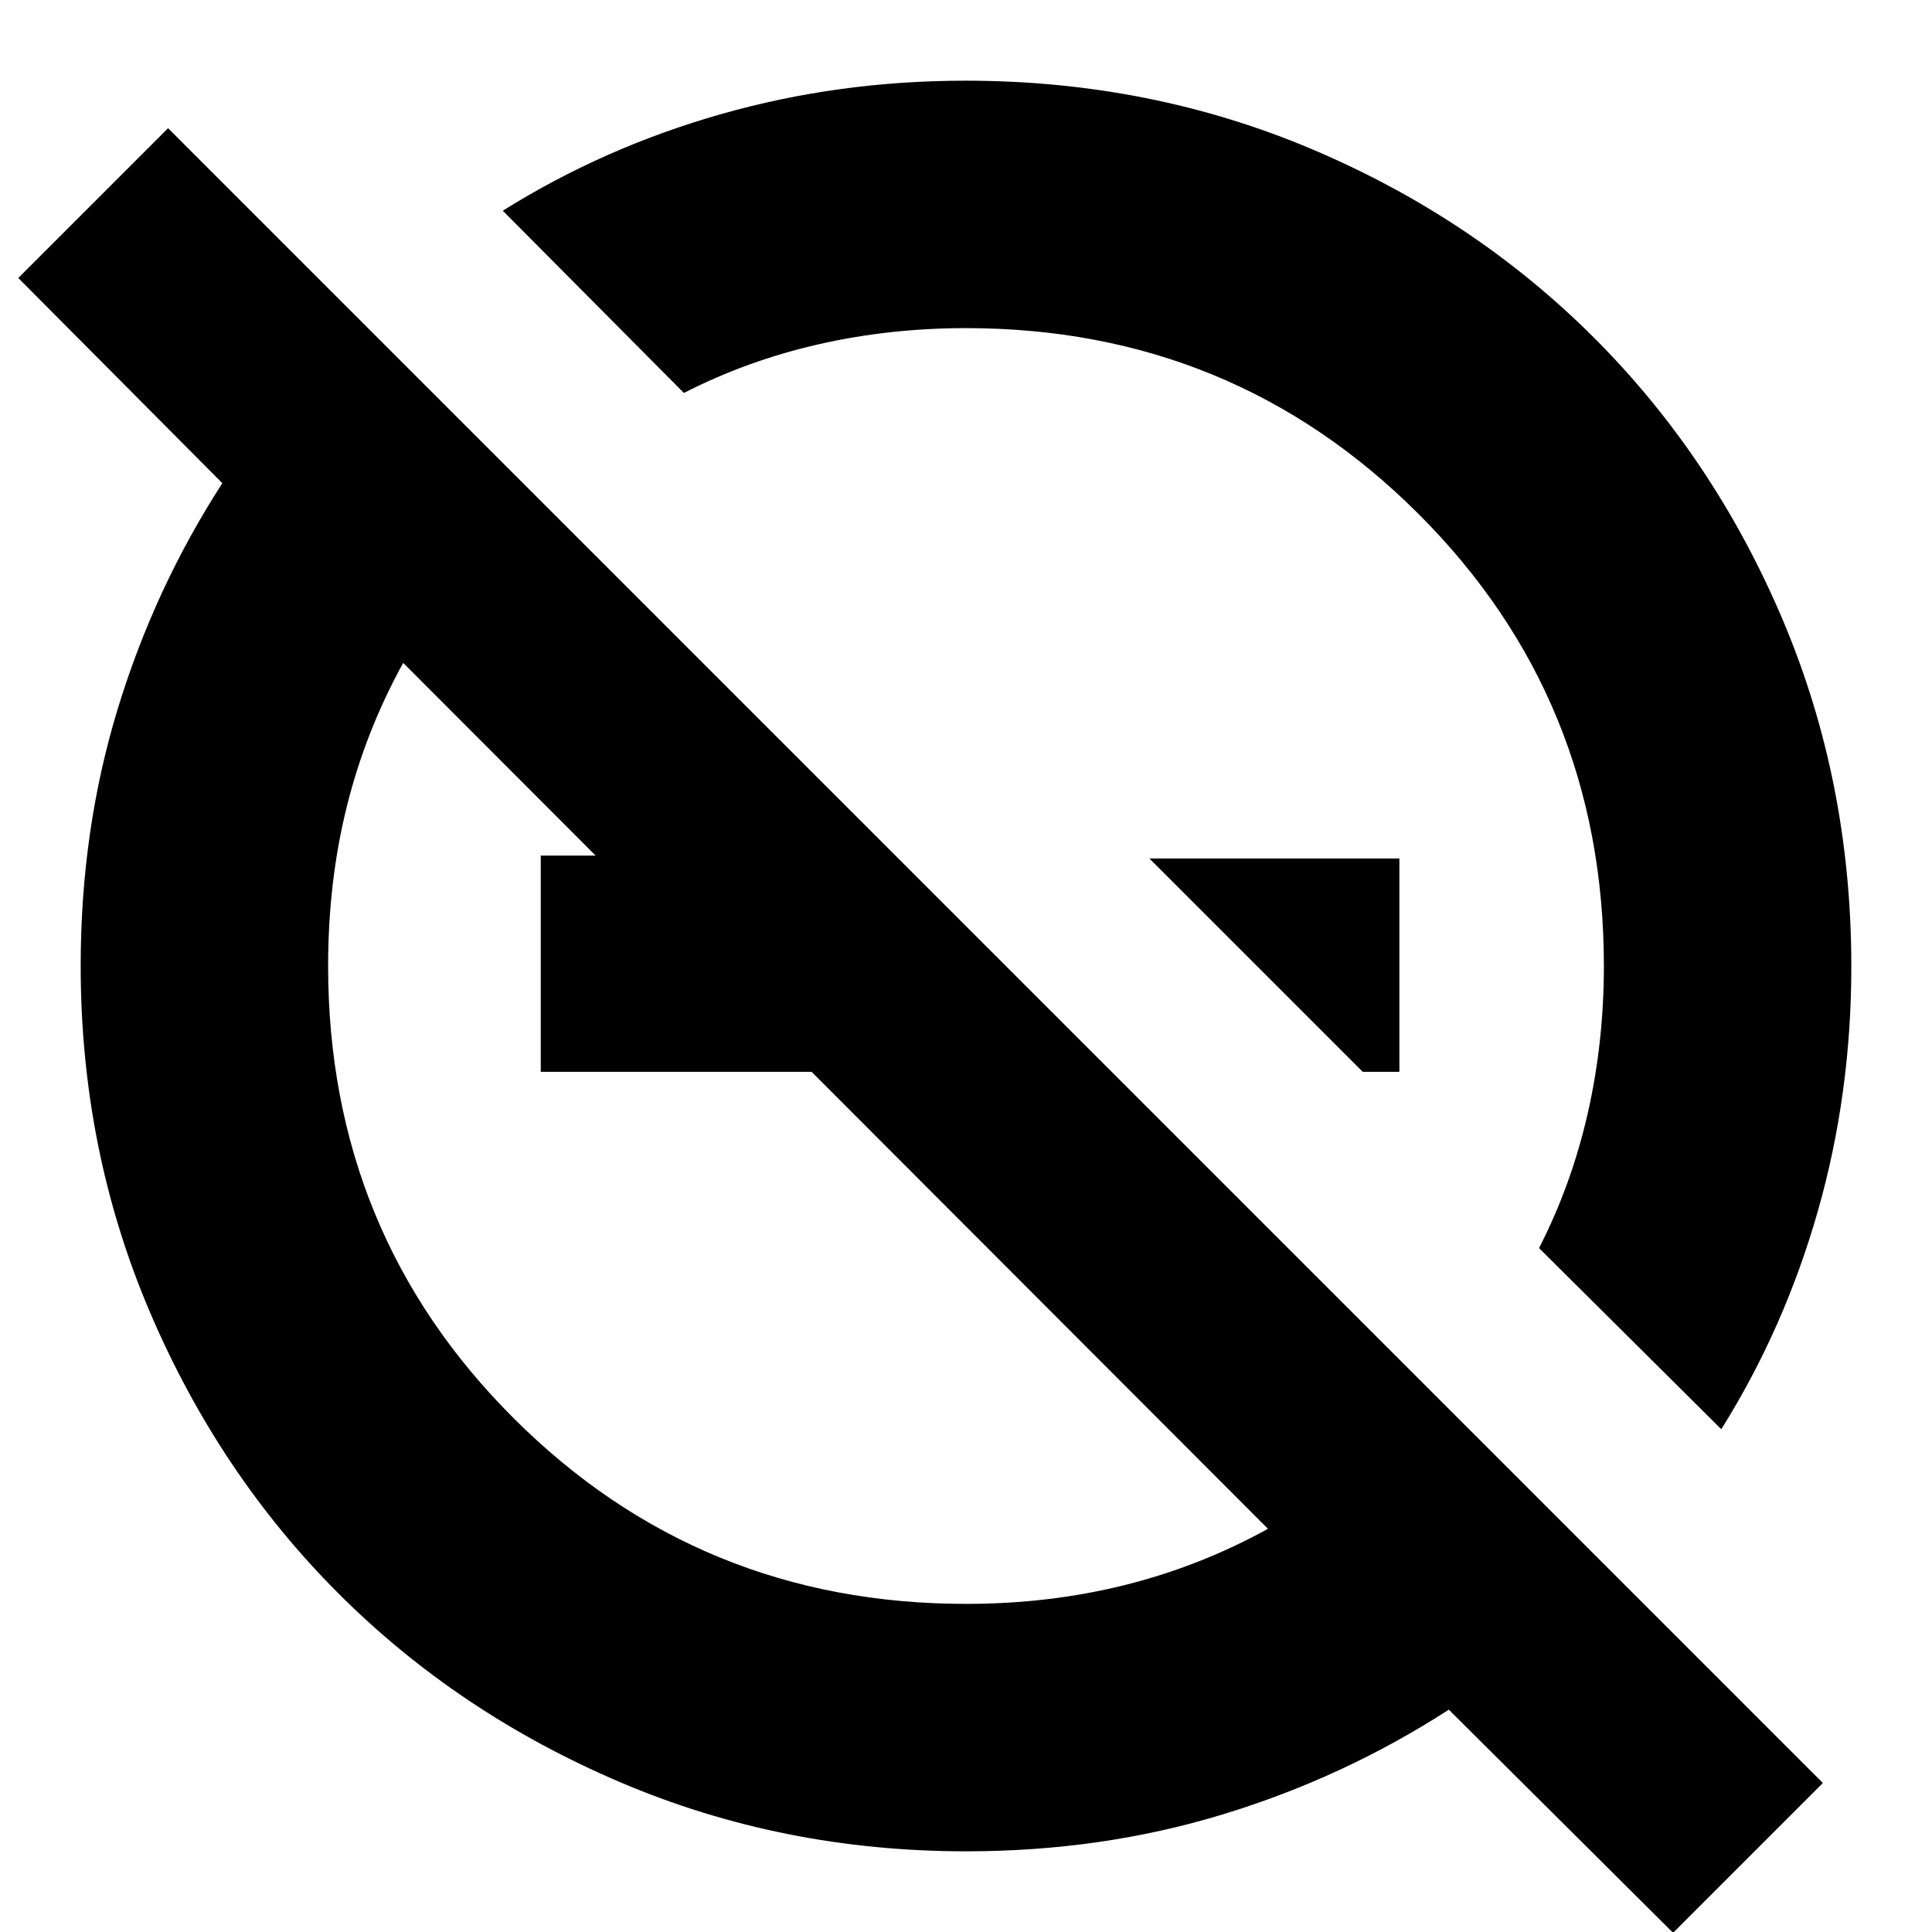 <svg xmlns="http://www.w3.org/2000/svg" height="24" viewBox="0 -960 960 960" width="24"><path d="m677.13-427.43-106-106h124.22v106h-18.22ZM403.52-534.87v107.44H268.7v-107.44h134.82ZM831.35.39 719.91-110.48q-52.13 33.7-112.35 52.05-60.22 18.34-127.5 18.34-91.4 0-171.92-34.35-80.53-34.35-139.94-93.76-59.41-59.41-93.76-139.94-34.35-80.52-34.35-171.92 0-67.28 18.34-127.5 18.35-60.22 52.05-112.35L9.09-821.87l74.43-74.43L905.78-74.04 831.35.39ZM480-163.04q41.37 0 78.79-9.33 37.43-9.32 71.25-27.98L200.35-630.61q-18.66 33.83-27.98 71.21-9.33 37.38-9.33 79.4 0 132.8 92.36 224.88 92.36 92.08 224.6 92.08Zm375.3-86.79-90.56-90q16.08-31.42 24.15-66.77 8.07-35.36 8.07-73.4 0-132.8-92.36-224.88-92.36-92.08-224.6-92.08-38.04 0-73.4 8.07-35.35 8.07-66.77 24.15l-90-90.56q50.07-31.36 108.43-47.99 58.36-16.62 121.52-16.62 91.8 0 172.29 34.11 80.49 34.12 140.05 93.68 59.56 59.56 93.68 140.05 34.11 80.49 34.11 172.29 0 63.16-16.62 121.52-16.63 58.36-47.99 108.43ZM552.78-552.78ZM415.7-415.7Z"/></svg>